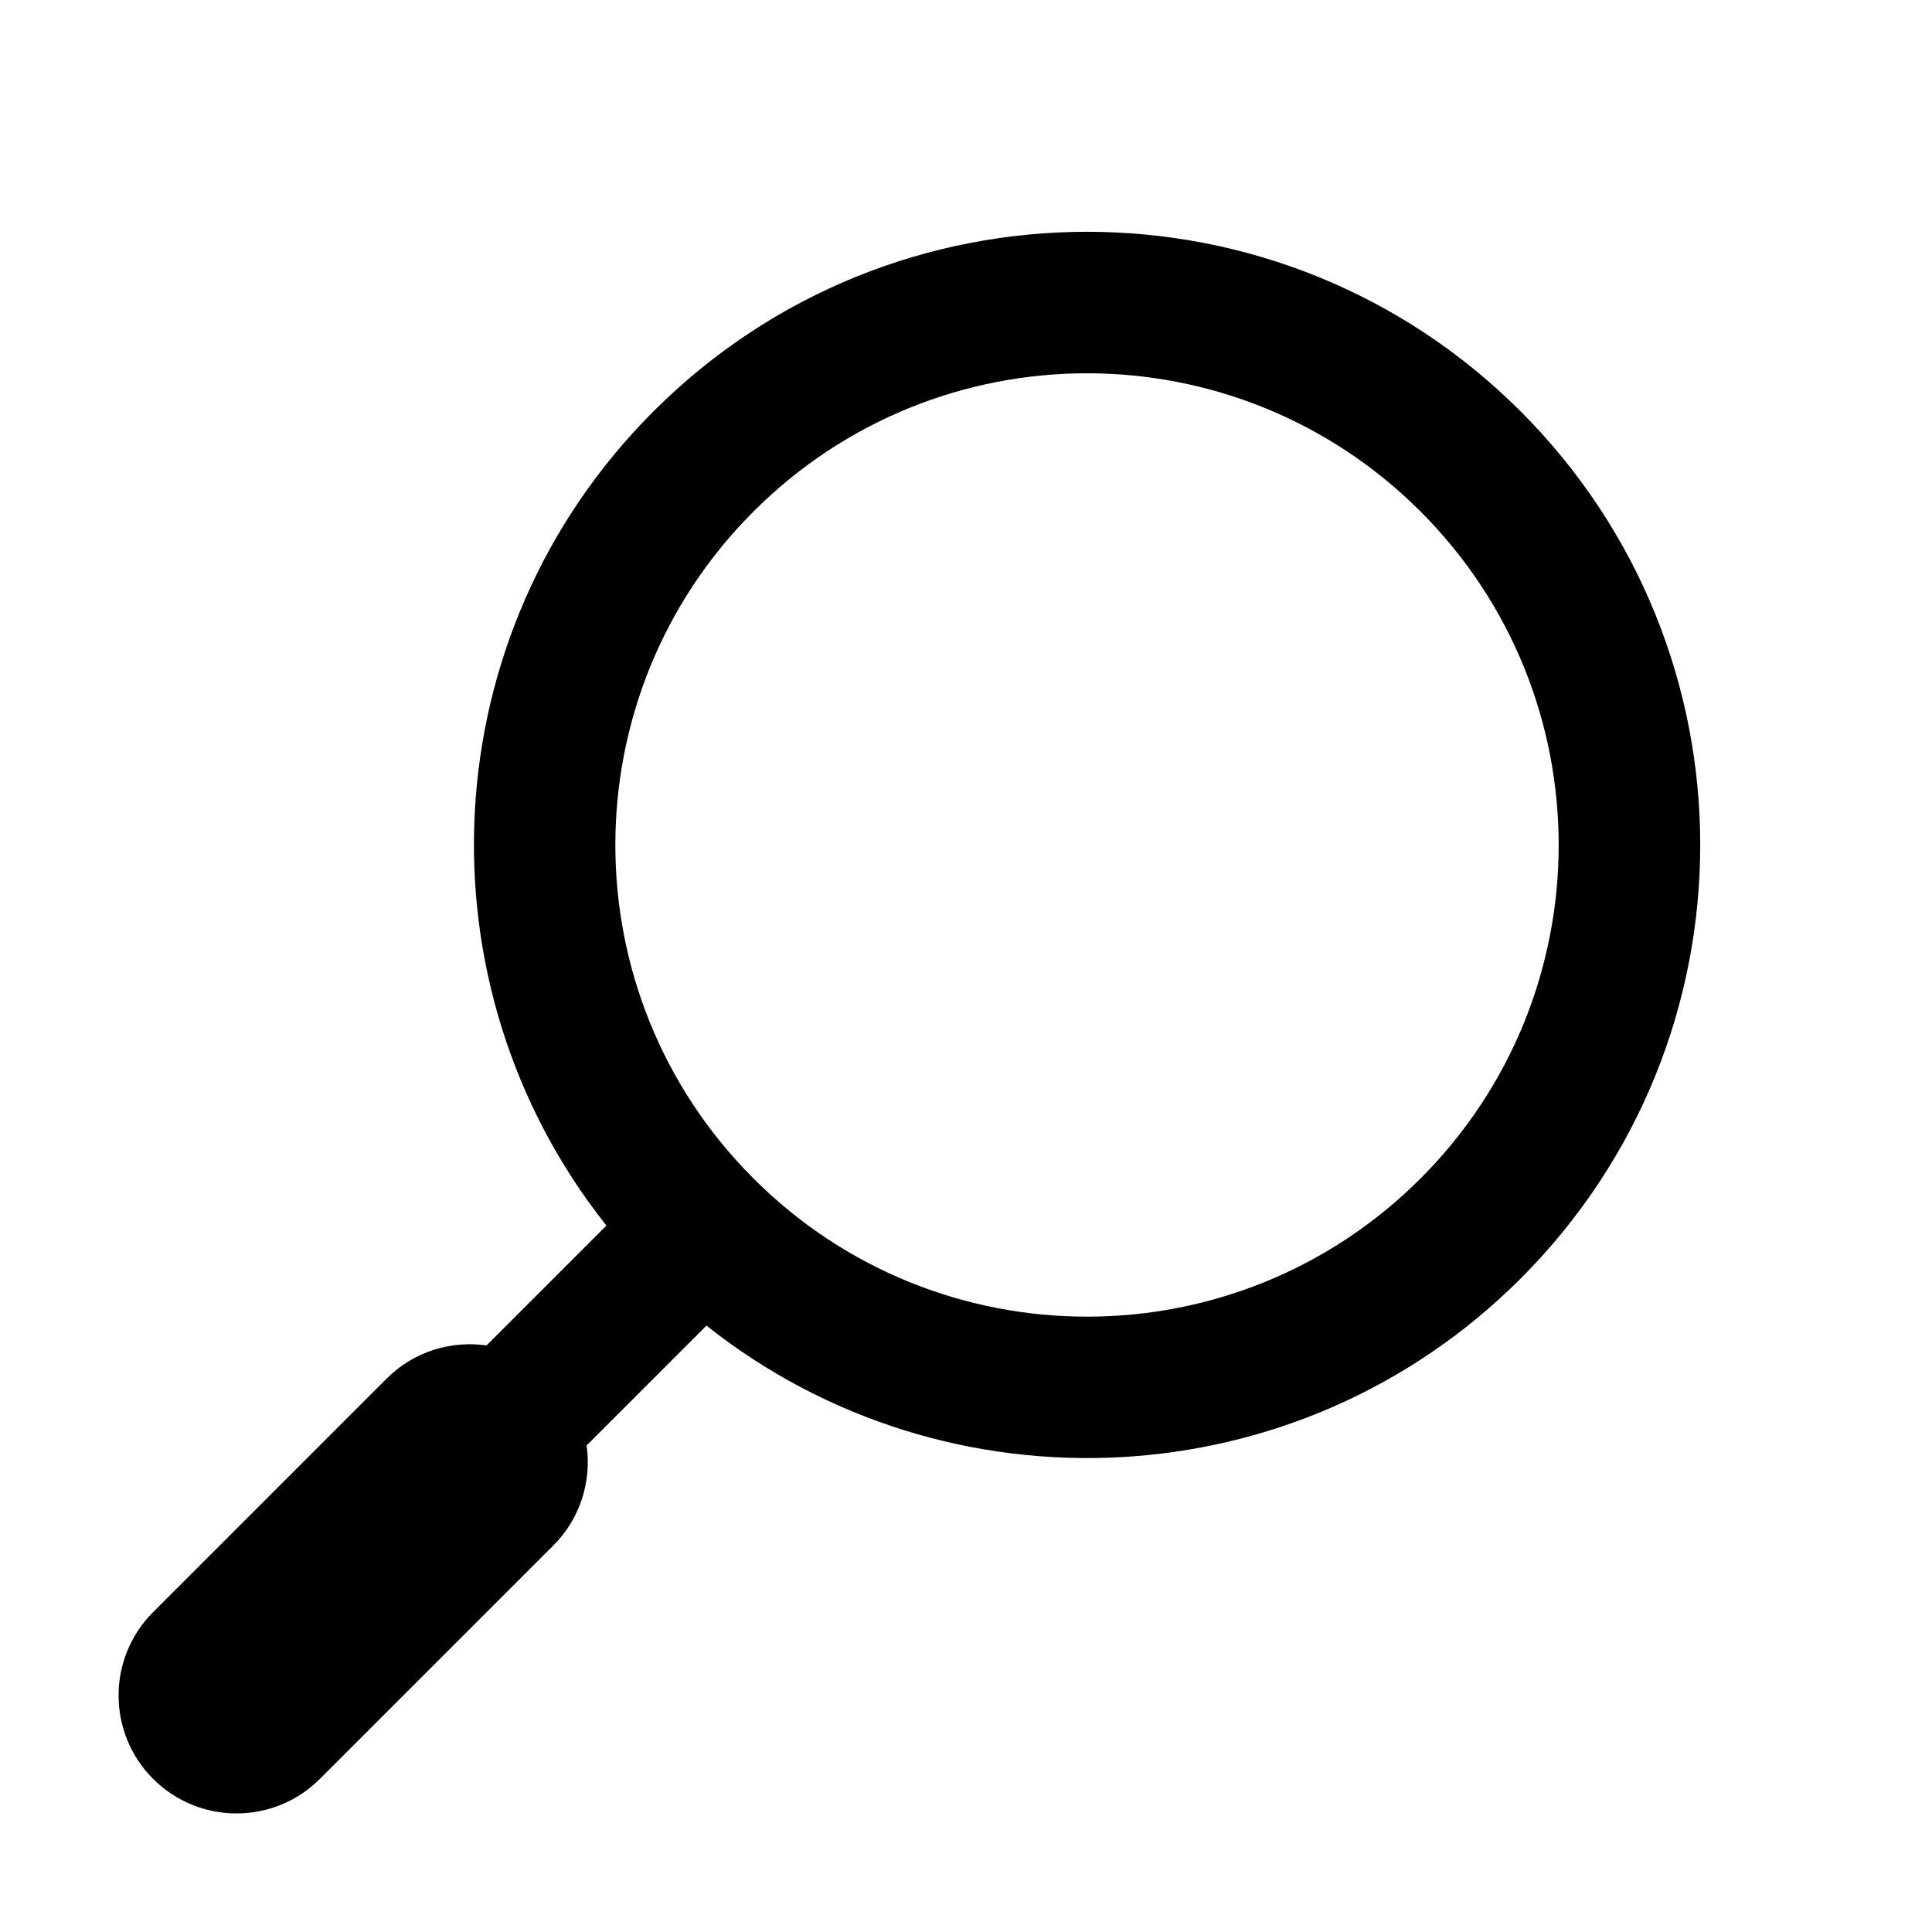 <?xml version="1.0" encoding="UTF-8" standalone="no"?>
<svg stroke-miterlimit="10" style="fill-rule:nonzero;clip-rule:evenodd;stroke-linecap:round;stroke-linejoin:round;" version="1.1" viewBox="0 0 1024 1024">
<defs/>
<g id="Layer-1">
<path d="M576.156 122.85C492.981 122.85 409.804 154.577 346.343 218.037C228.397 335.984 220.139 521.992 321.406 649.569L258 712.975C257.962 713.013 257.943 713.062 257.906 713.1C239.116 710.437 219.358 716.242 204.906 730.694L81.156 854.444C56.748 878.852 56.748 918.442 81.156 942.85C105.564 967.258 145.154 967.258 169.562 942.85L293.312 819.1C307.764 804.648 313.568 784.89 310.906 766.1C310.944 766.063 310.993 766.044 311.031 766.006L374.437 702.6C502.014 803.866 688.022 795.608 805.968 677.662C932.889 550.742 932.889 344.958 805.968 218.037C742.508 154.577 659.331 122.85 576.156 122.85ZM576.156 197.85C640.136 197.85 704.09 222.284 752.906 271.1C850.537 368.731 850.537 527 752.906 624.631C655.359 722.179 497.276 722.261 399.625 624.881C399.54 624.795 399.492 624.686 399.406 624.6C399.32 624.514 399.211 624.466 399.125 624.381C301.745 526.73 301.827 368.647 399.375 271.1C448.19 222.284 512.175 197.85 576.156 197.85Z" fill-rule="evenodd" opacity="1" stroke="none"/>
</g>
</svg>
